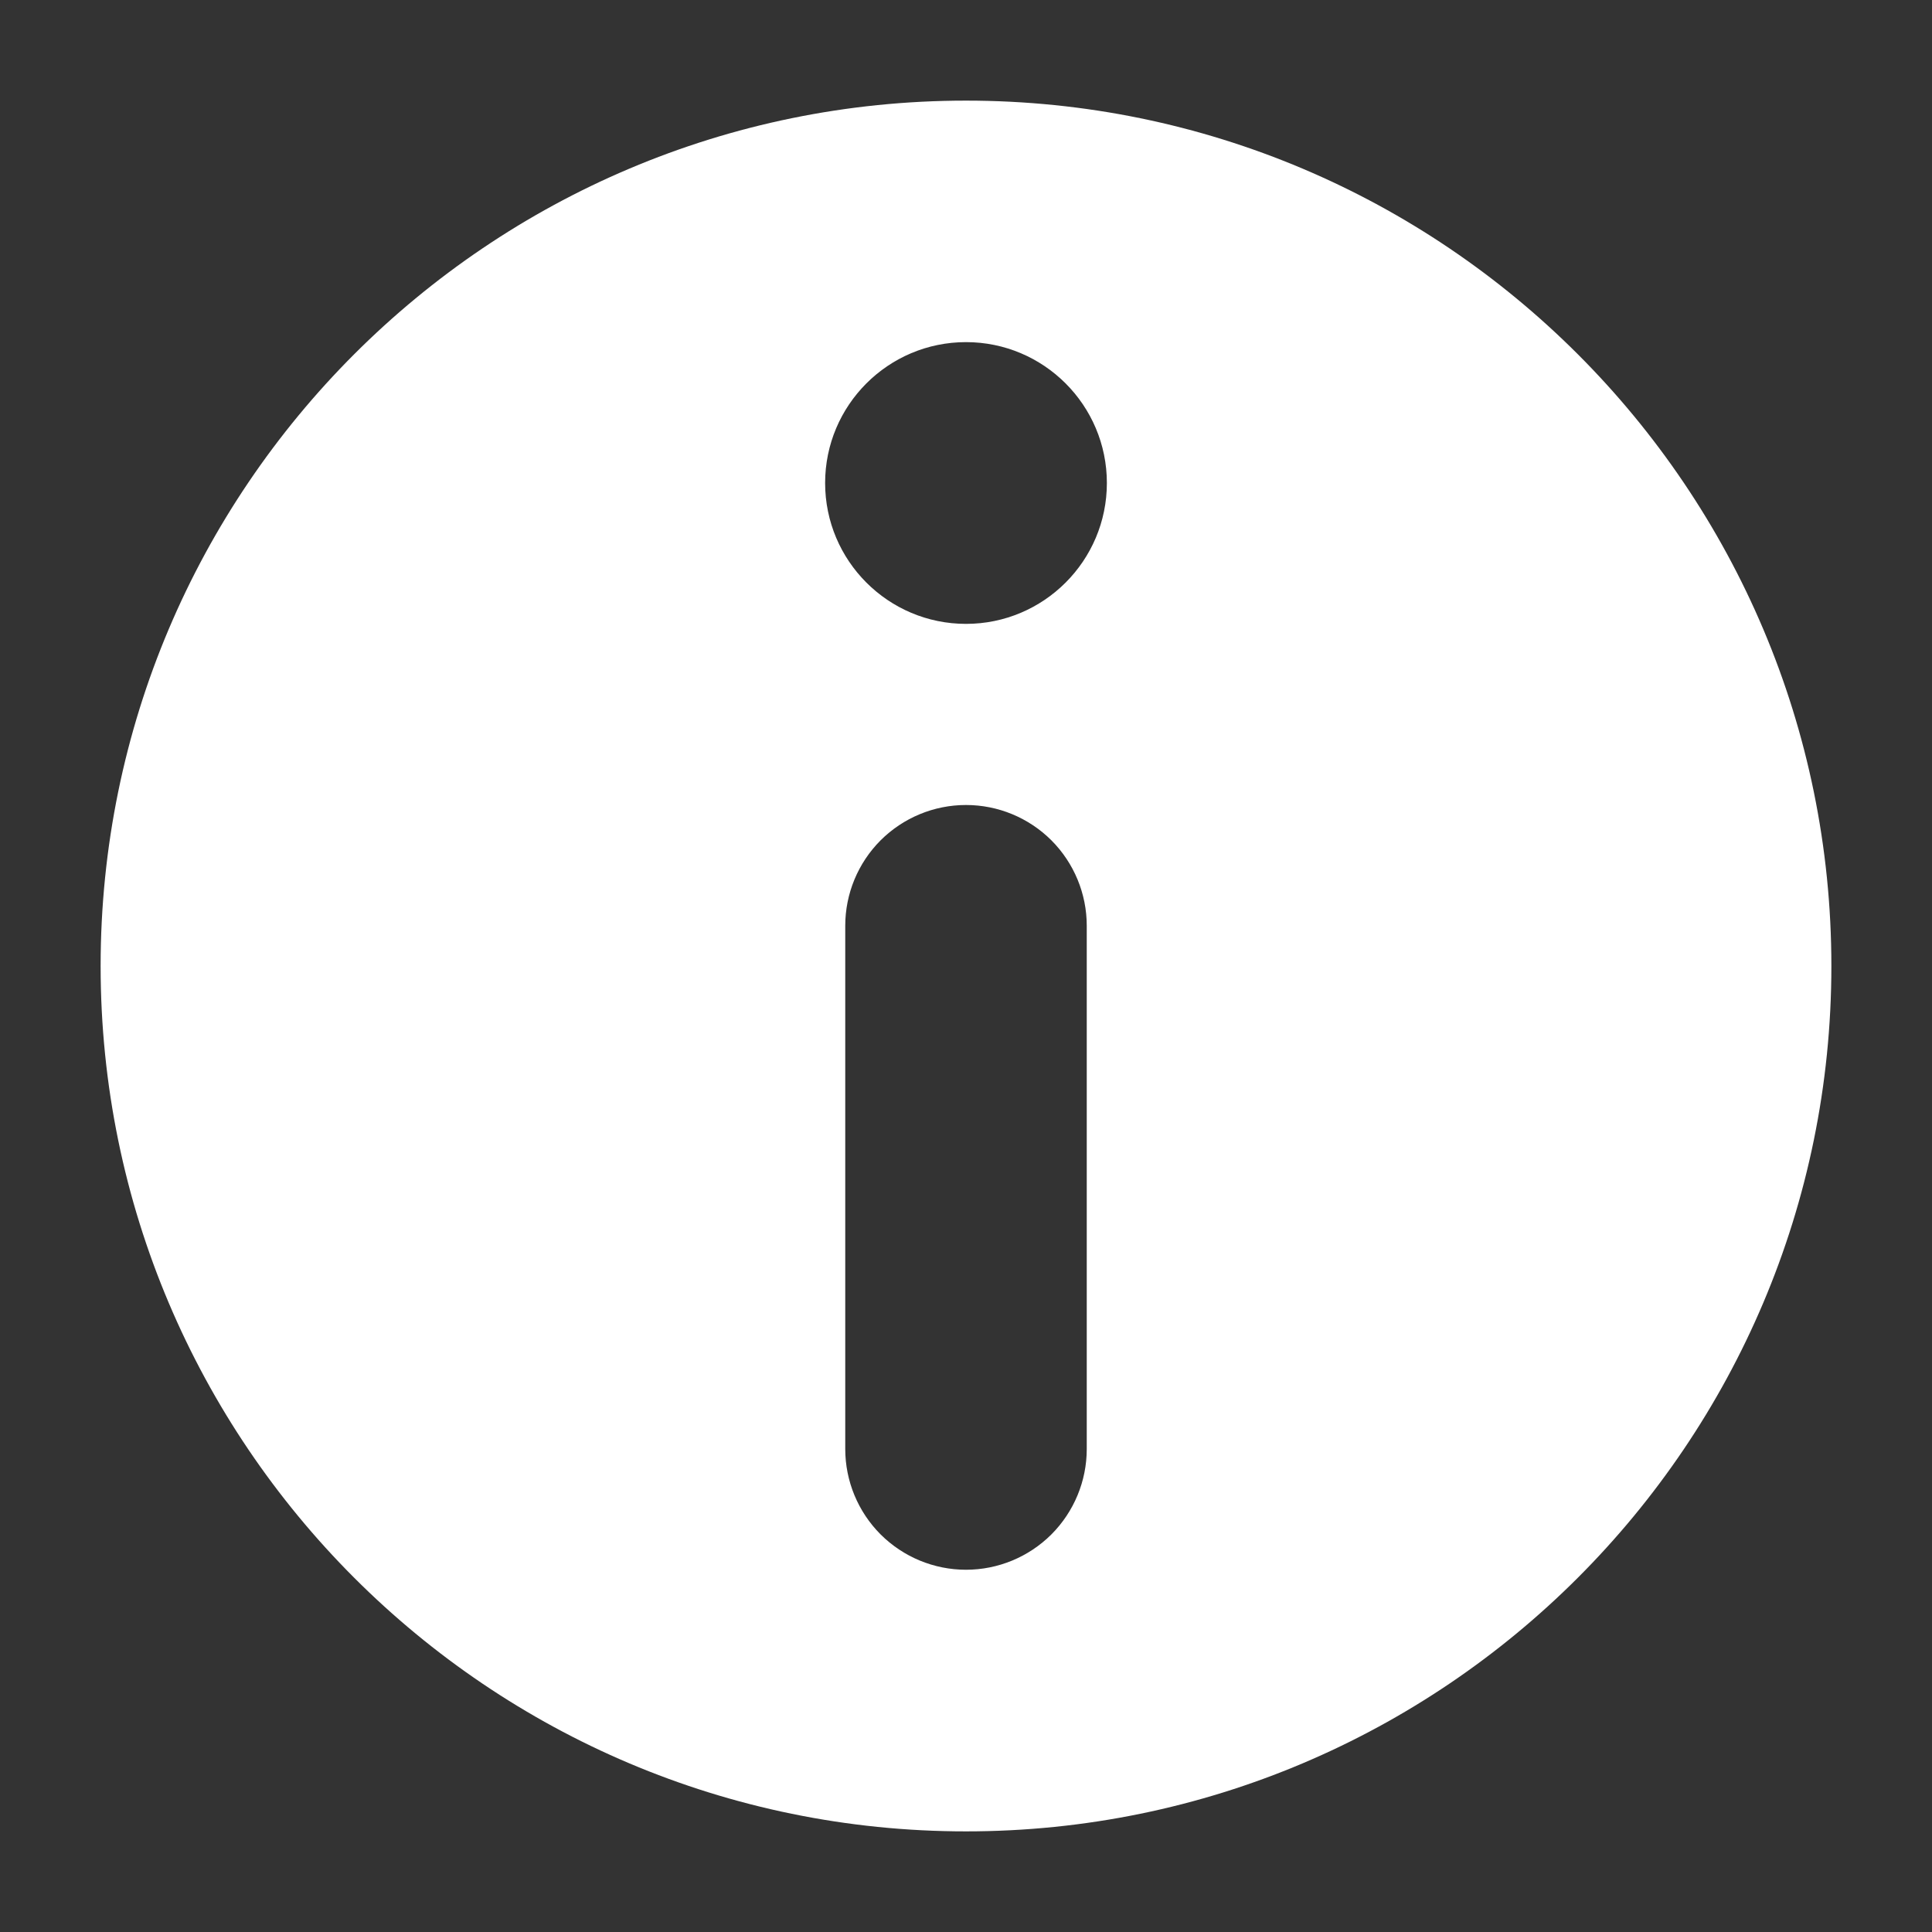 <svg width="100%" height="100%" viewBox="0 0 24 24" version="1.1" xmlns="http://www.w3.org/2000/svg" xmlns:xlink="http://www.w3.org/1999/xlink" xml:space="preserve" xmlns:serif="http://www.serif.com/" style="fill-rule:evenodd;clip-rule:evenodd;stroke-linejoin:round;stroke-miterlimit:2;"><rect x="0" y="0" width="24" height="24" fill="#333333" stroke="none"/><g id="Icon"><g><path d="M12,1.25c-5.933,0 -10.75,4.817 -10.75,10.75c0,5.933 4.817,10.75 10.75,10.75c5.933,0 10.75,-4.817 10.75,-10.75c0,-5.933 -4.817,-10.75 -10.75,-10.75Zm-0,8.75c-0.398,0 -0.779,0.158 -1.061,0.439c-0.281,0.282 -0.439,0.663 -0.439,1.061c0,1.888 0,4.612 0,6.5c-0,0.398 0.158,0.779 0.439,1.061c0.282,0.281 0.663,0.439 1.061,0.439c0.398,-0 0.779,-0.158 1.061,-0.439c0.281,-0.282 0.439,-0.663 0.439,-1.061c0,-1.888 0,-4.612 0,-6.5c0,-0.398 -0.158,-0.779 -0.439,-1.061c-0.282,-0.281 -0.663,-0.439 -1.061,-0.439Zm0,-5.75c0.966,0 1.75,0.784 1.75,1.75c0,0.966 -0.784,1.75 -1.75,1.75c-0.966,0 -1.75,-0.784 -1.75,-1.75c0,-0.966 0.784,-1.75 1.75,-1.75Z" id="id_101" style="fill: rgb(255, 255, 255);"></path></g></g></svg>